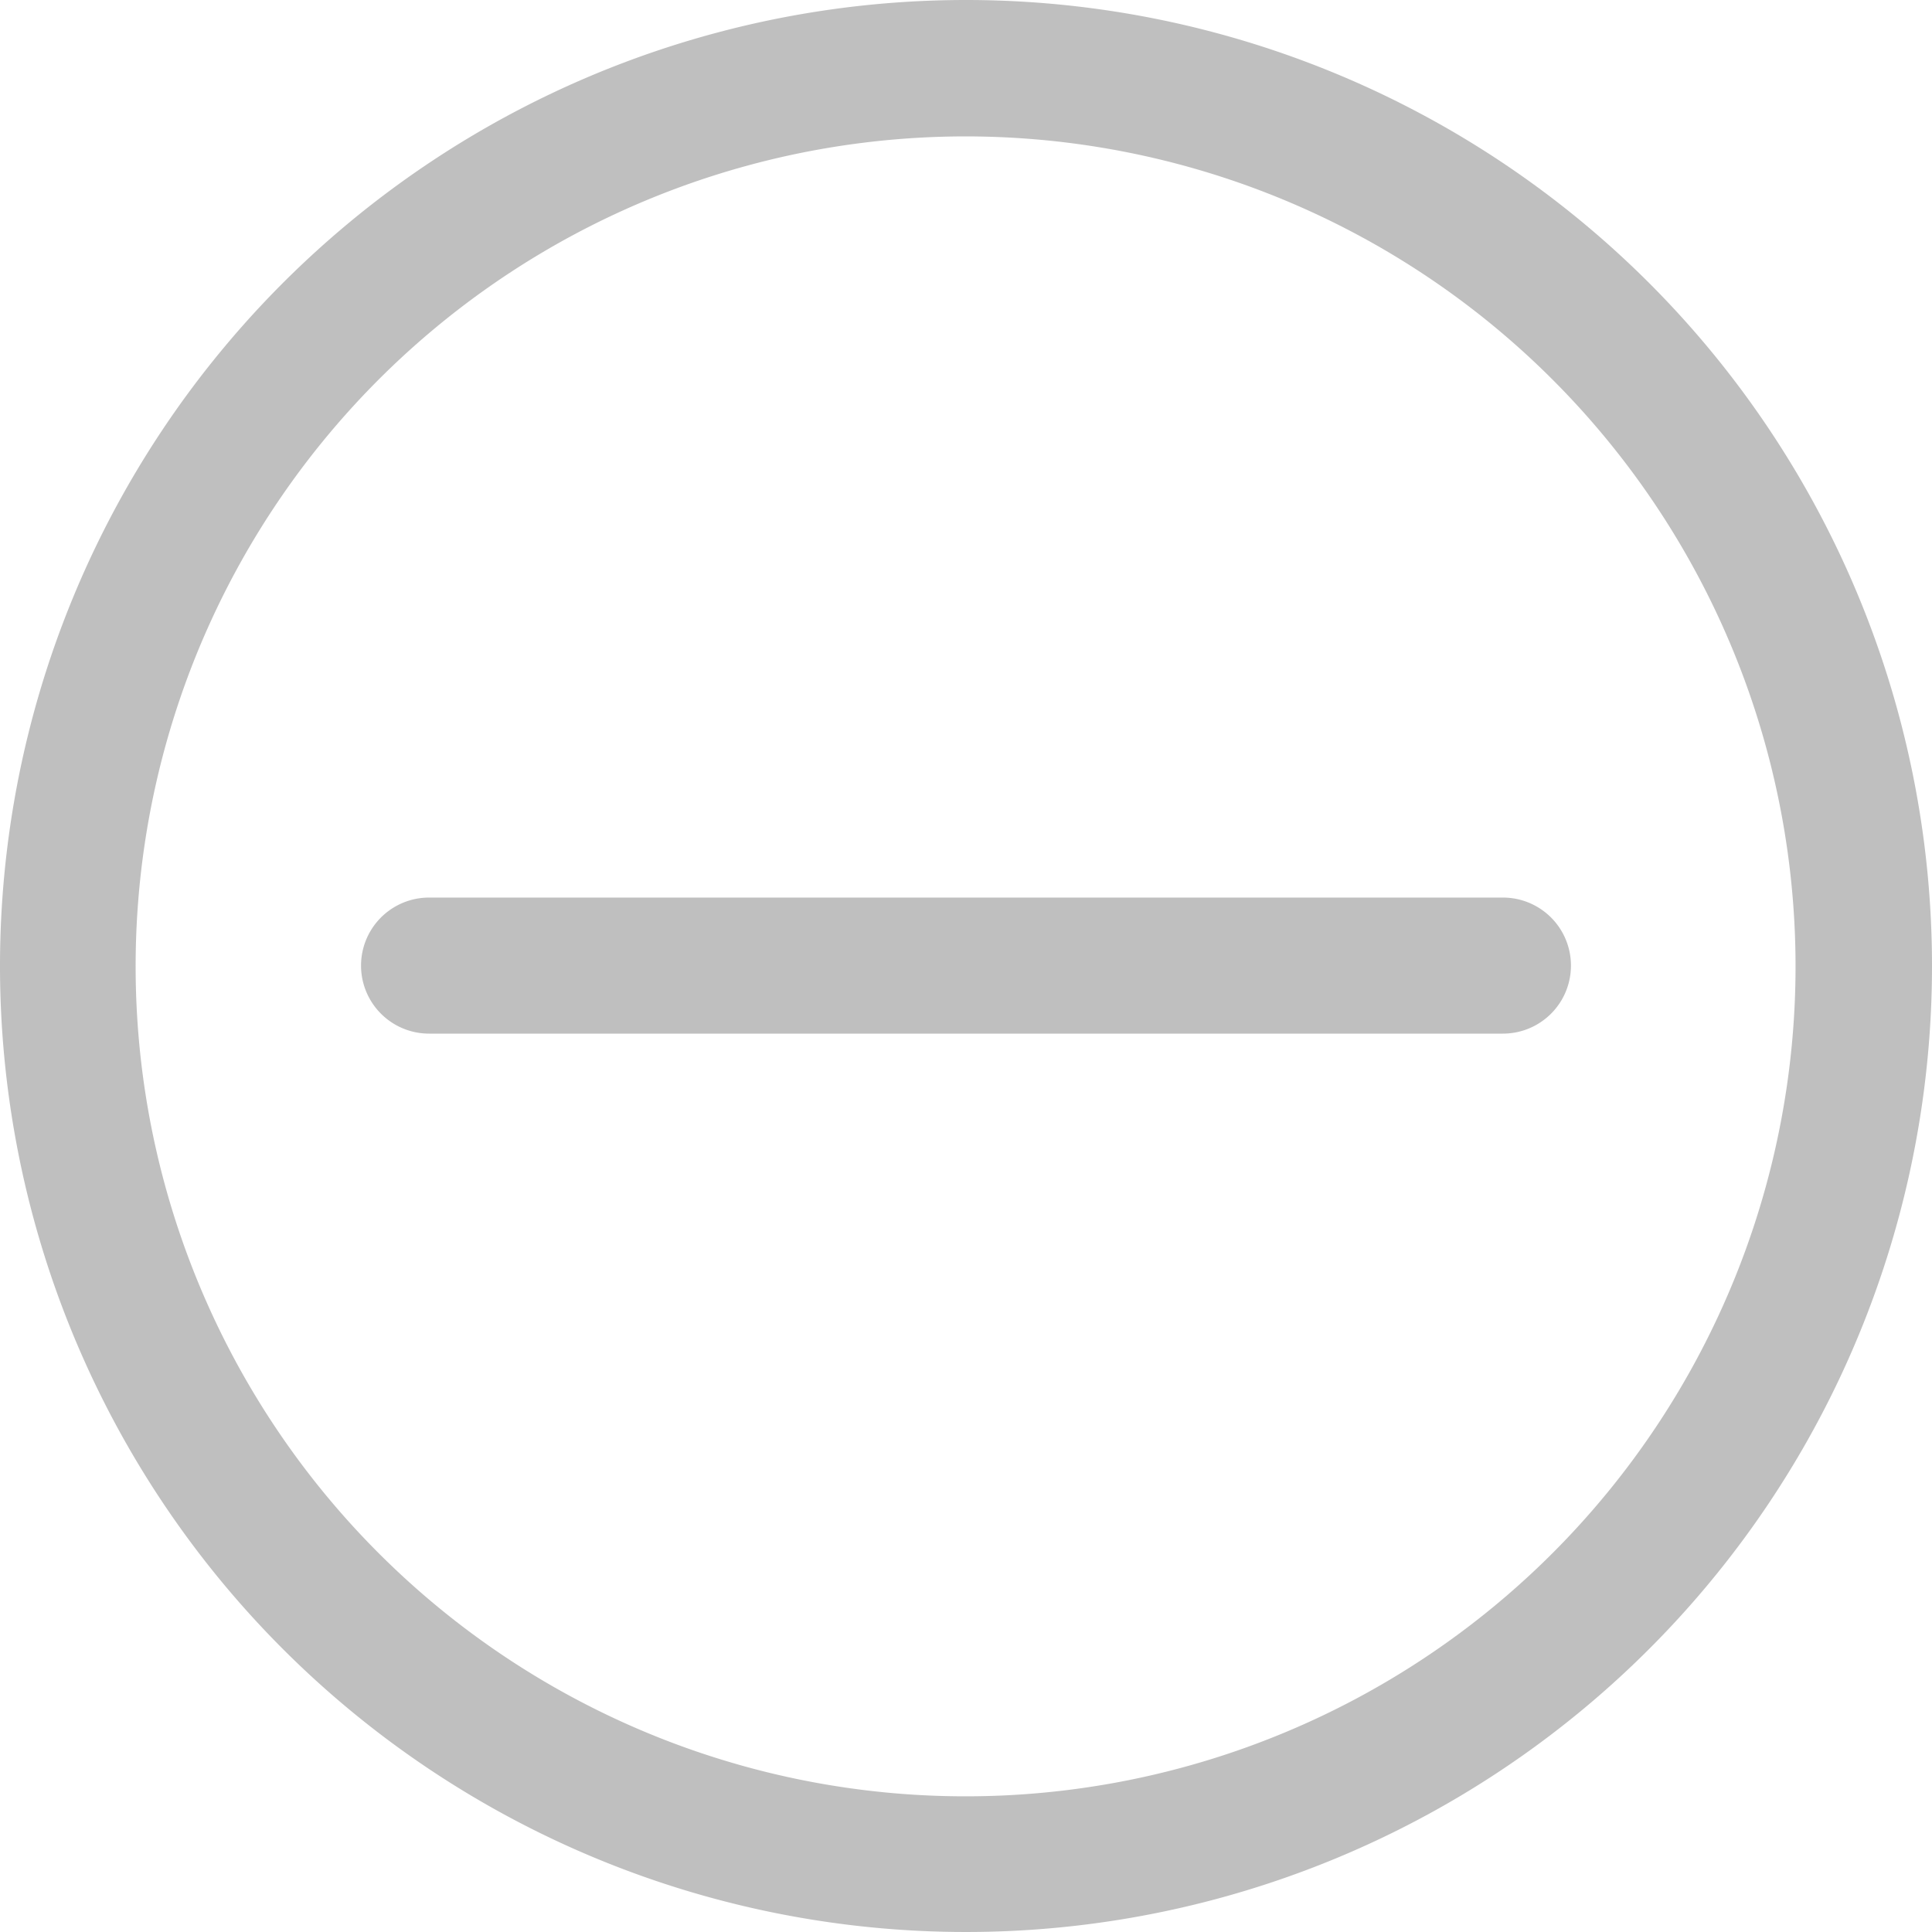 <?xml version="1.0" standalone="no"?><!DOCTYPE svg PUBLIC "-//W3C//DTD SVG 1.1//EN" "http://www.w3.org/Graphics/SVG/1.1/DTD/svg11.dtd">
<svg t="1717585736782" class="icon" viewBox="0 0 1024 1024" version="1.1" xmlns="http://www.w3.org/2000/svg" p-id="3382"
     width="200" height="200"><path d="M796.587 547.84H227.413a35.84 35.84 0 0 1 0-72.107h569.173a35.84 35.84 0 0 1 0 72.107z m26.453 275.2A439.893 439.893 0 1 1 341.333 106.667a439.893 439.893 0 0 1 481.707 716.373zM512 0a512 512 0 1 0 512 512A512 512 0 0 0 512 0z" fill="#bfbfbf" p-id="3383"></path></svg>